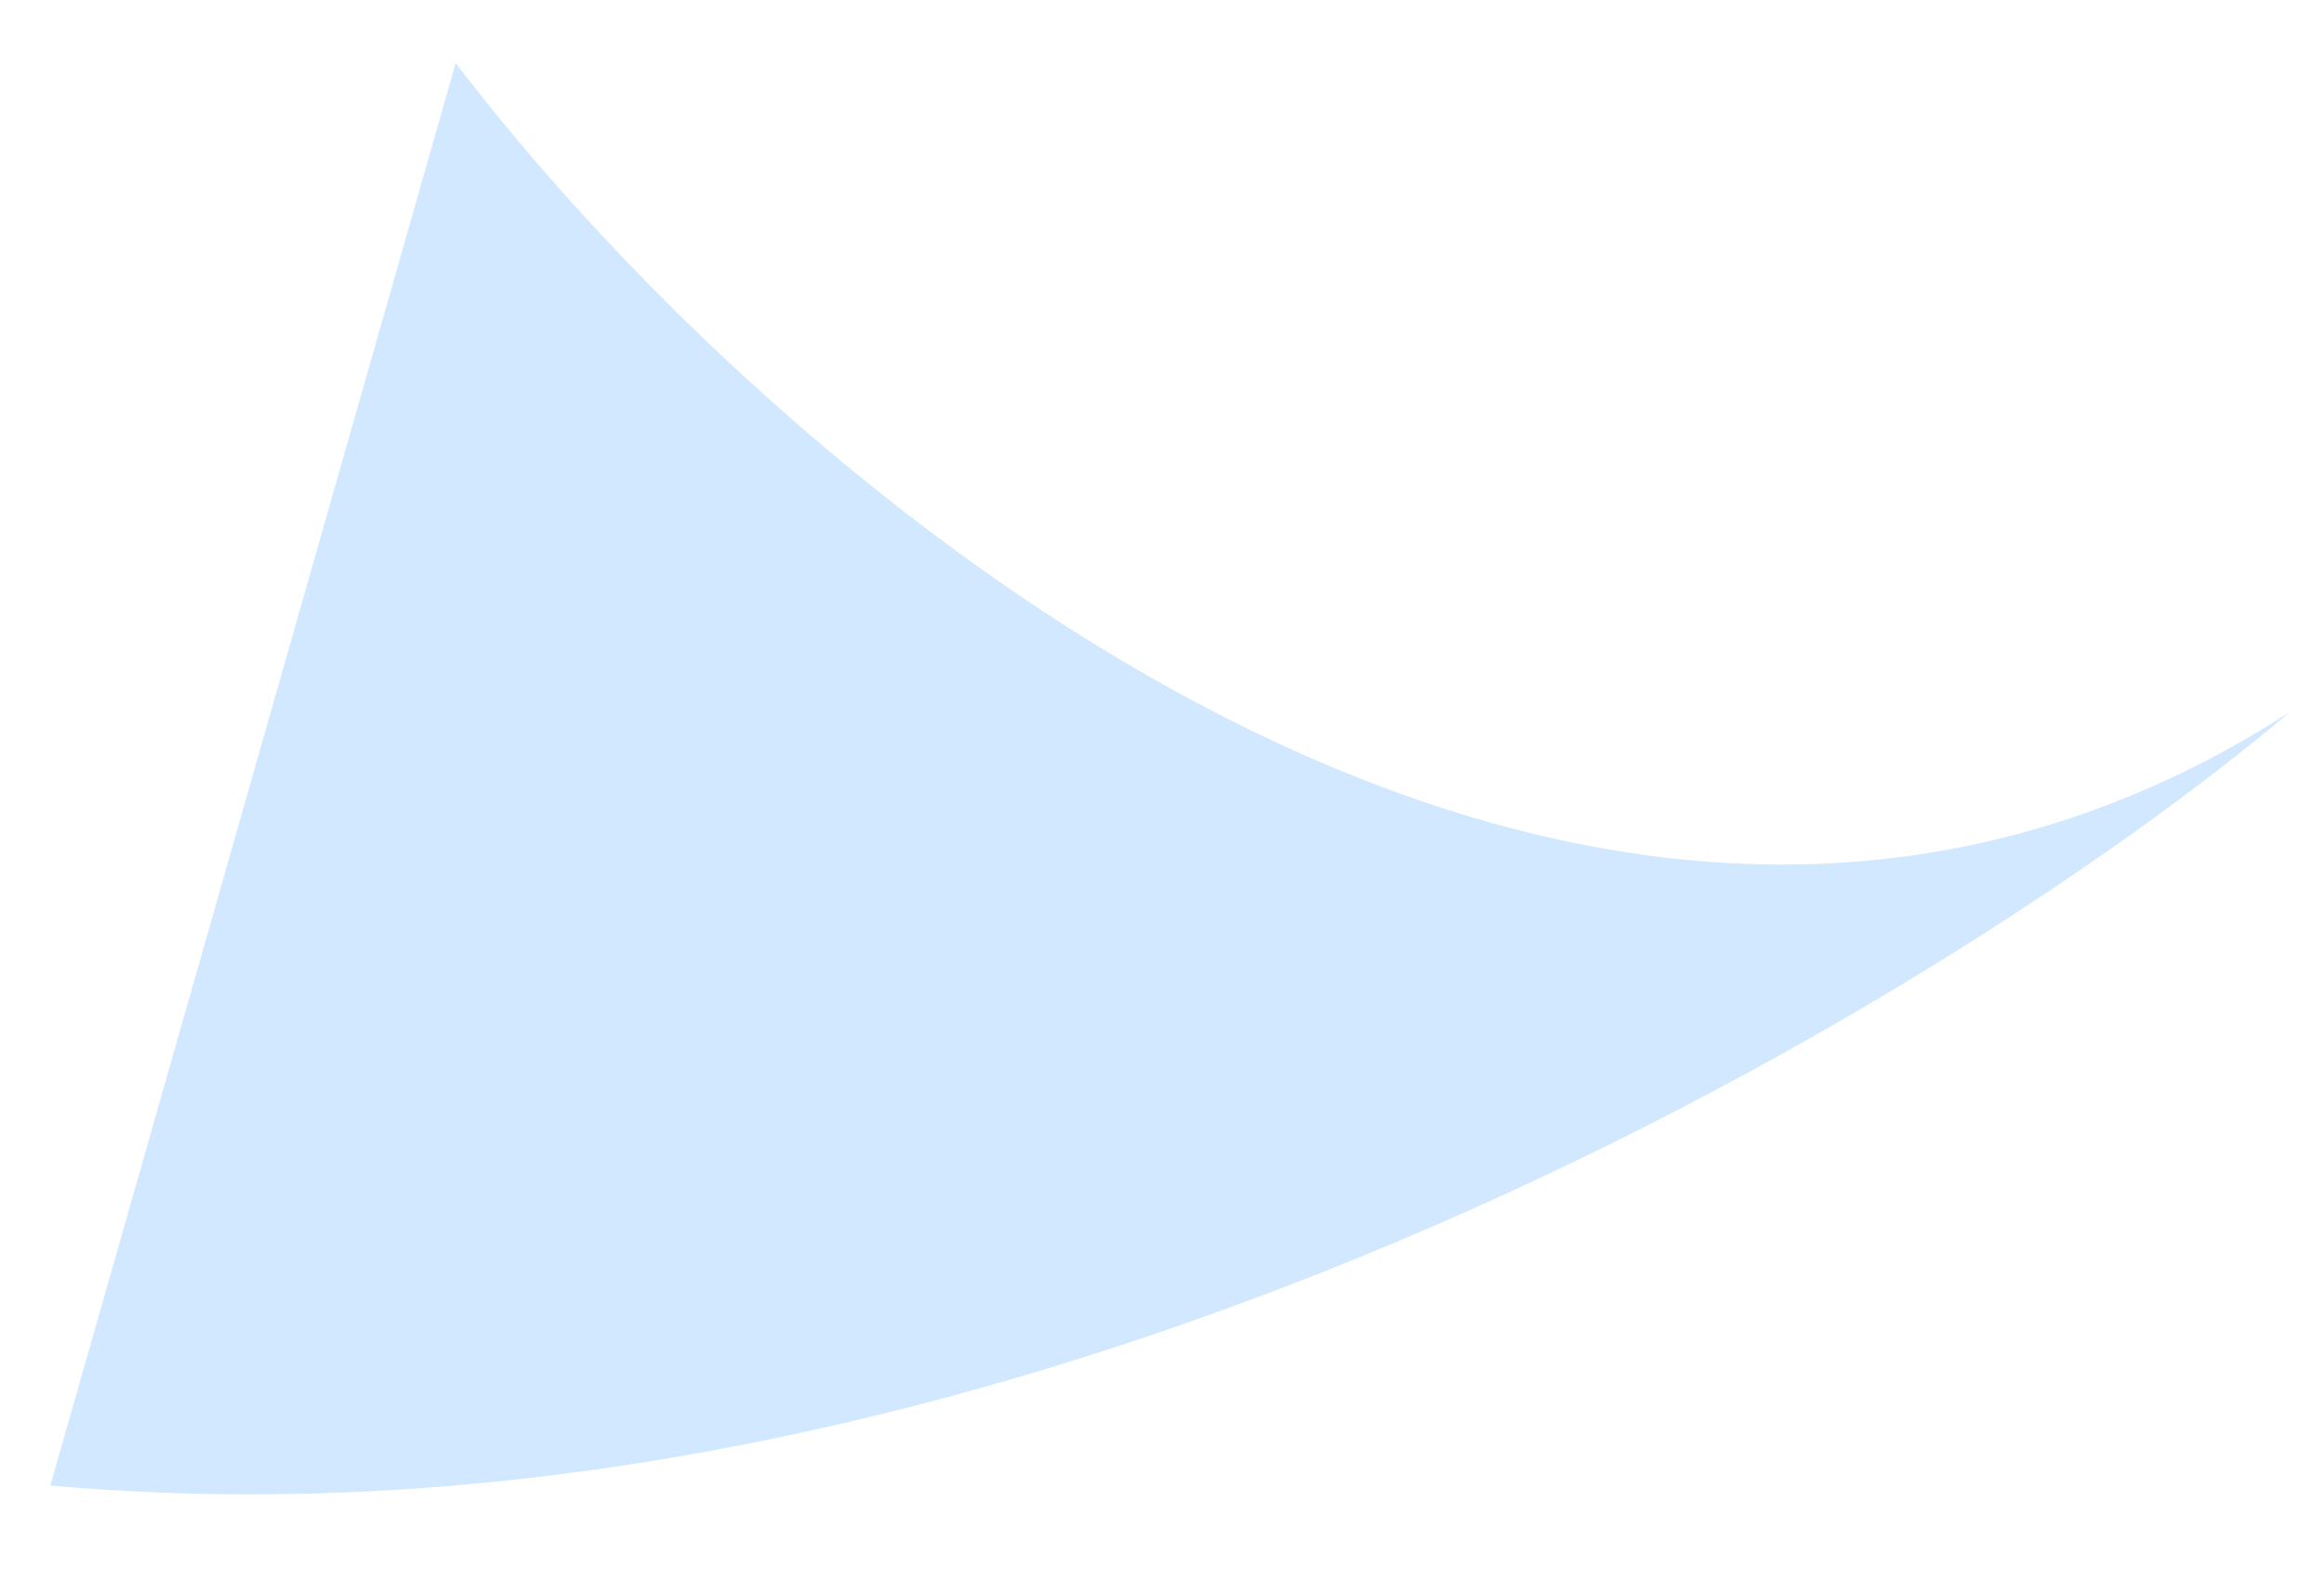 <svg width="25" height="17" viewBox="0 0 25 17" fill="none" xmlns="http://www.w3.org/2000/svg">
<path d="M24.639 7.657C16.904 12.654 8.258 5.086 4.902 0.678L0.542 15.983C10.823 16.913 20.89 10.82 24.639 7.657Z" fill="#D1E8FF"/>
</svg>
